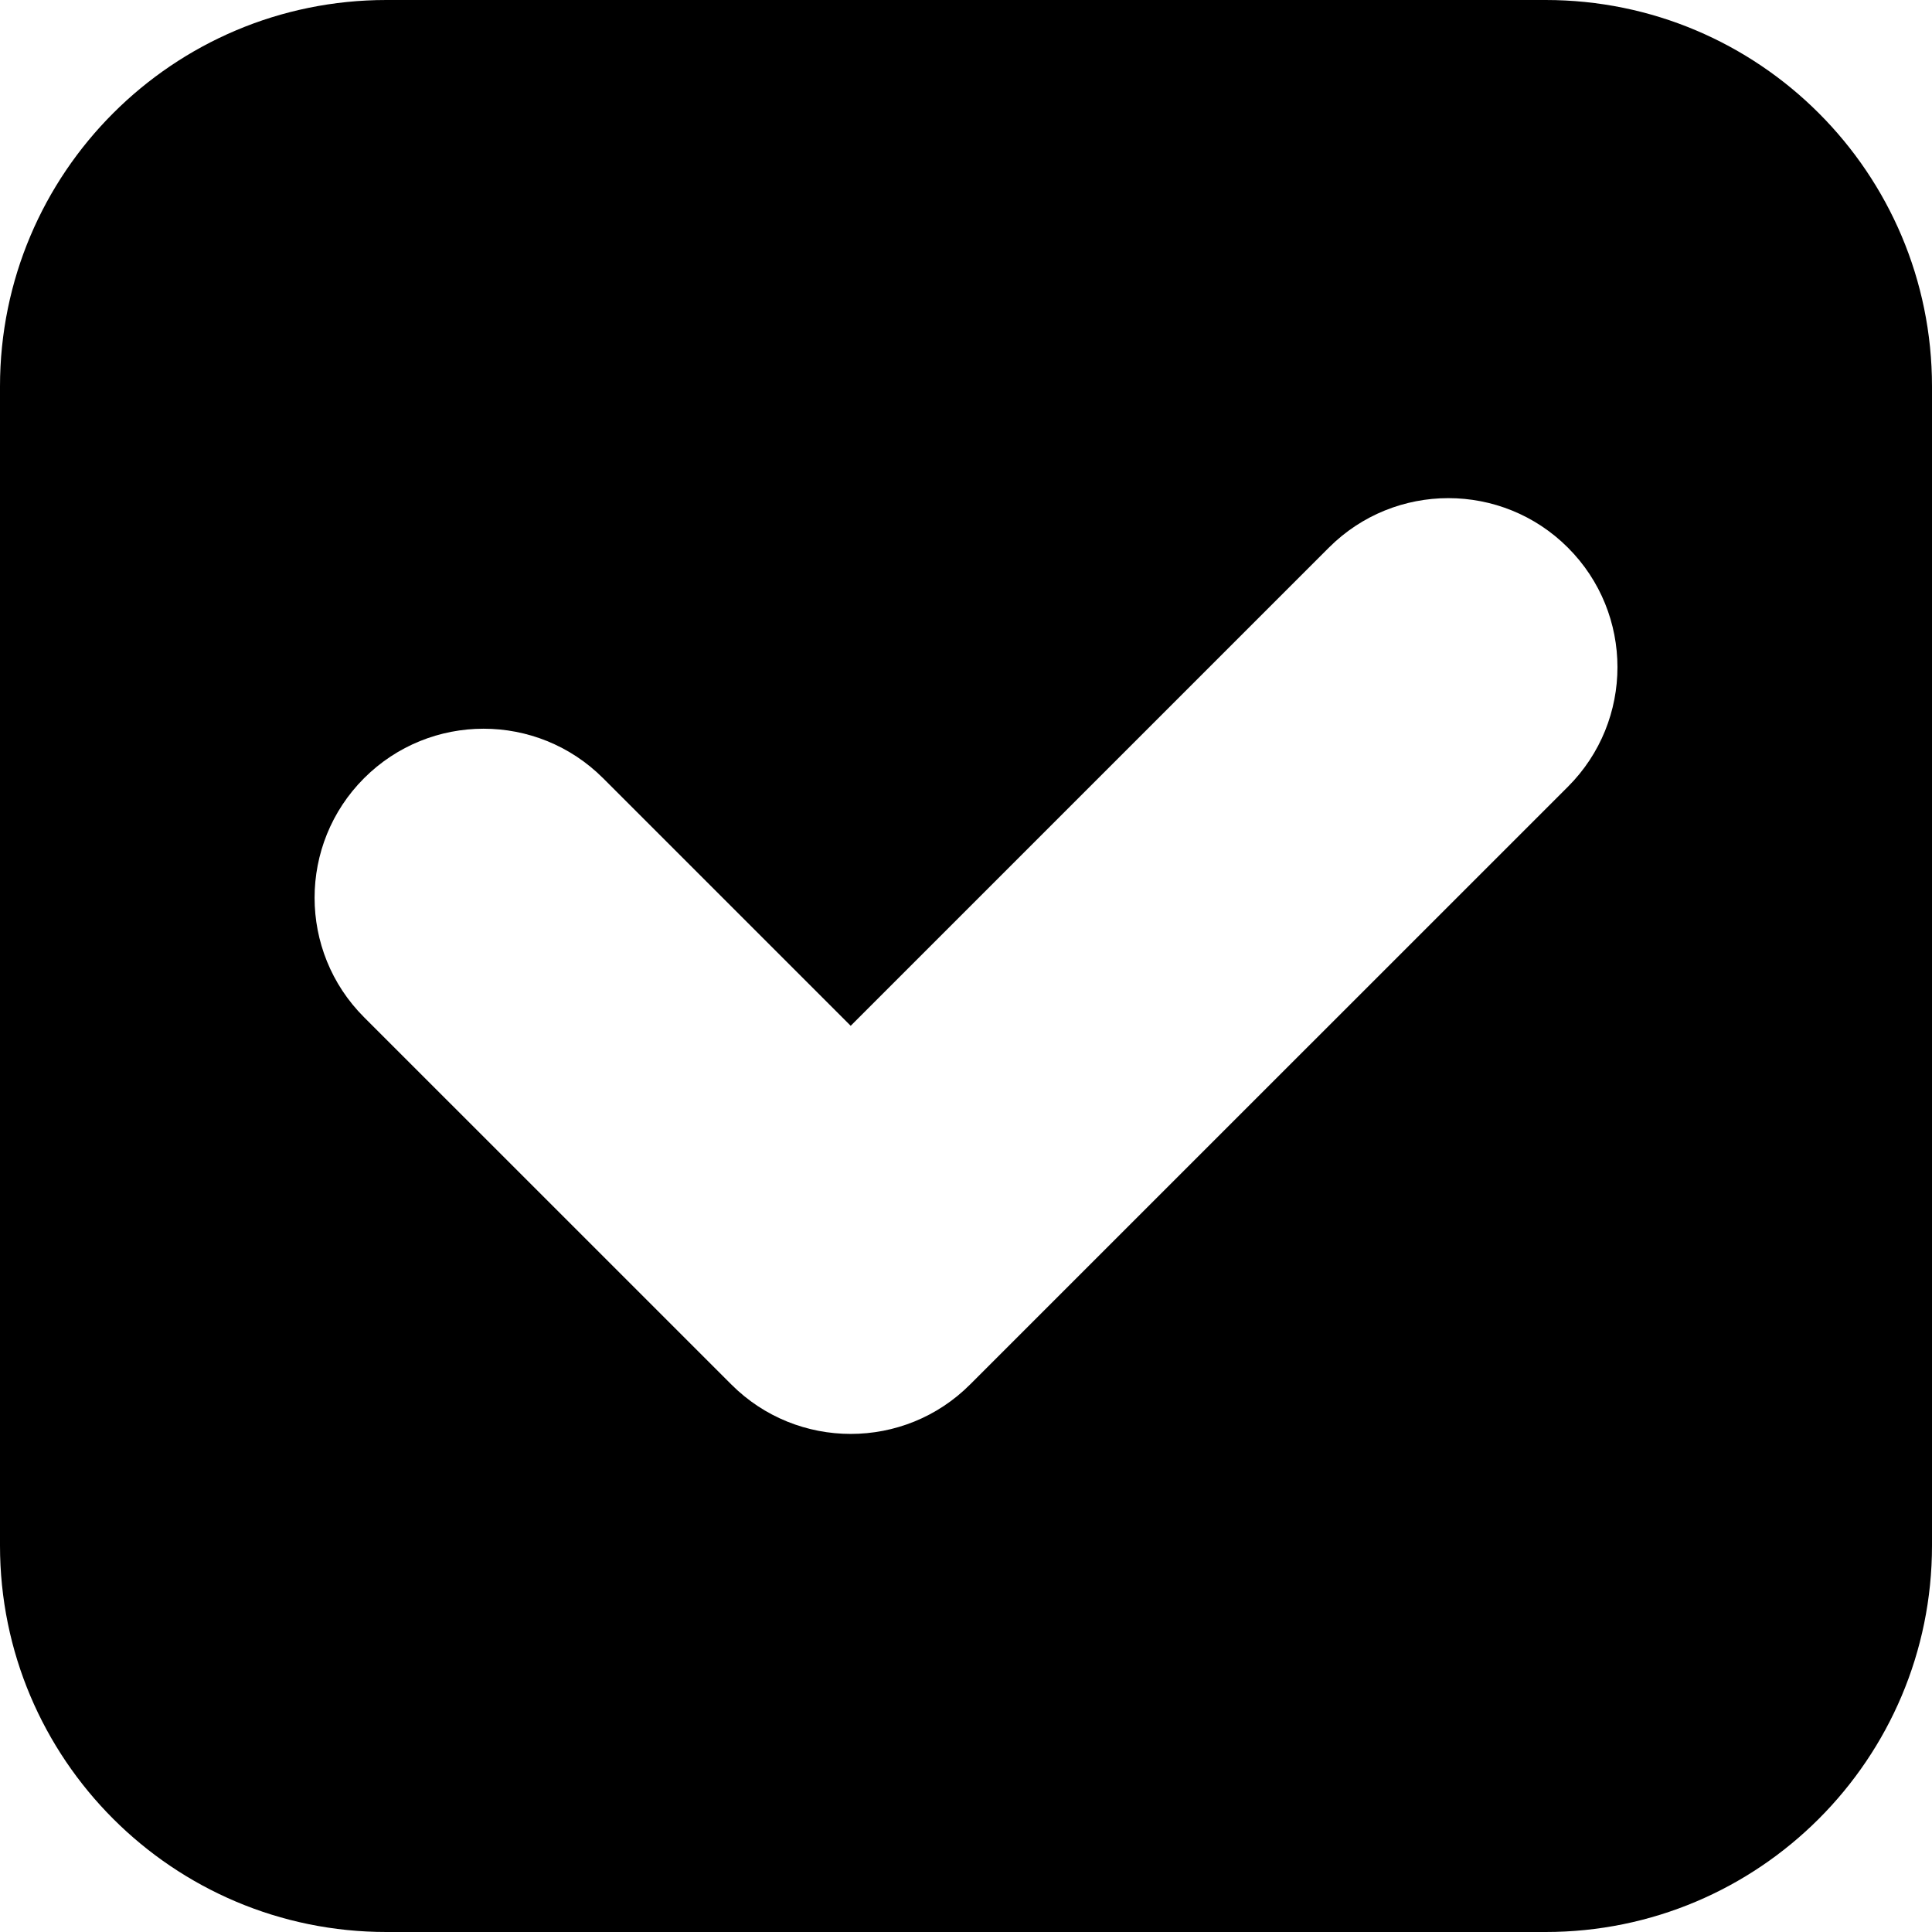 <svg fill="#000000" version="1.1" id="Capa_1" xmlns="http://www.w3.org/2000/svg" xmlns:xlink="http://www.w3.org/1999/xlink" 
	 width="20px" height="20px" viewBox="0 0 47 47" xml:space="preserve">
<g>
	<path d="M37.6,0H9.4C4.209,0,0,4.209,0,9.4v28.2C0,42.791,4.209,47,9.4,47h28.2c5.191,0,9.4-4.209,9.4-9.4V9.4
		C47,4.209,42.791,0,37.6,0z M38.143,19.139L23.602,33.678c-0.803,0.805-1.854,1.205-2.906,1.205c-1.051,0-2.104-0.4-2.907-1.205
		l-8.933-8.932c-1.604-1.604-1.604-4.208,0-5.814c1.607-1.606,4.209-1.606,5.816,0l6.023,6.023l11.633-11.633
		c1.605-1.605,4.209-1.605,5.814,0C39.75,14.928,39.75,17.532,38.143,19.139z"/>
</g>
</svg>